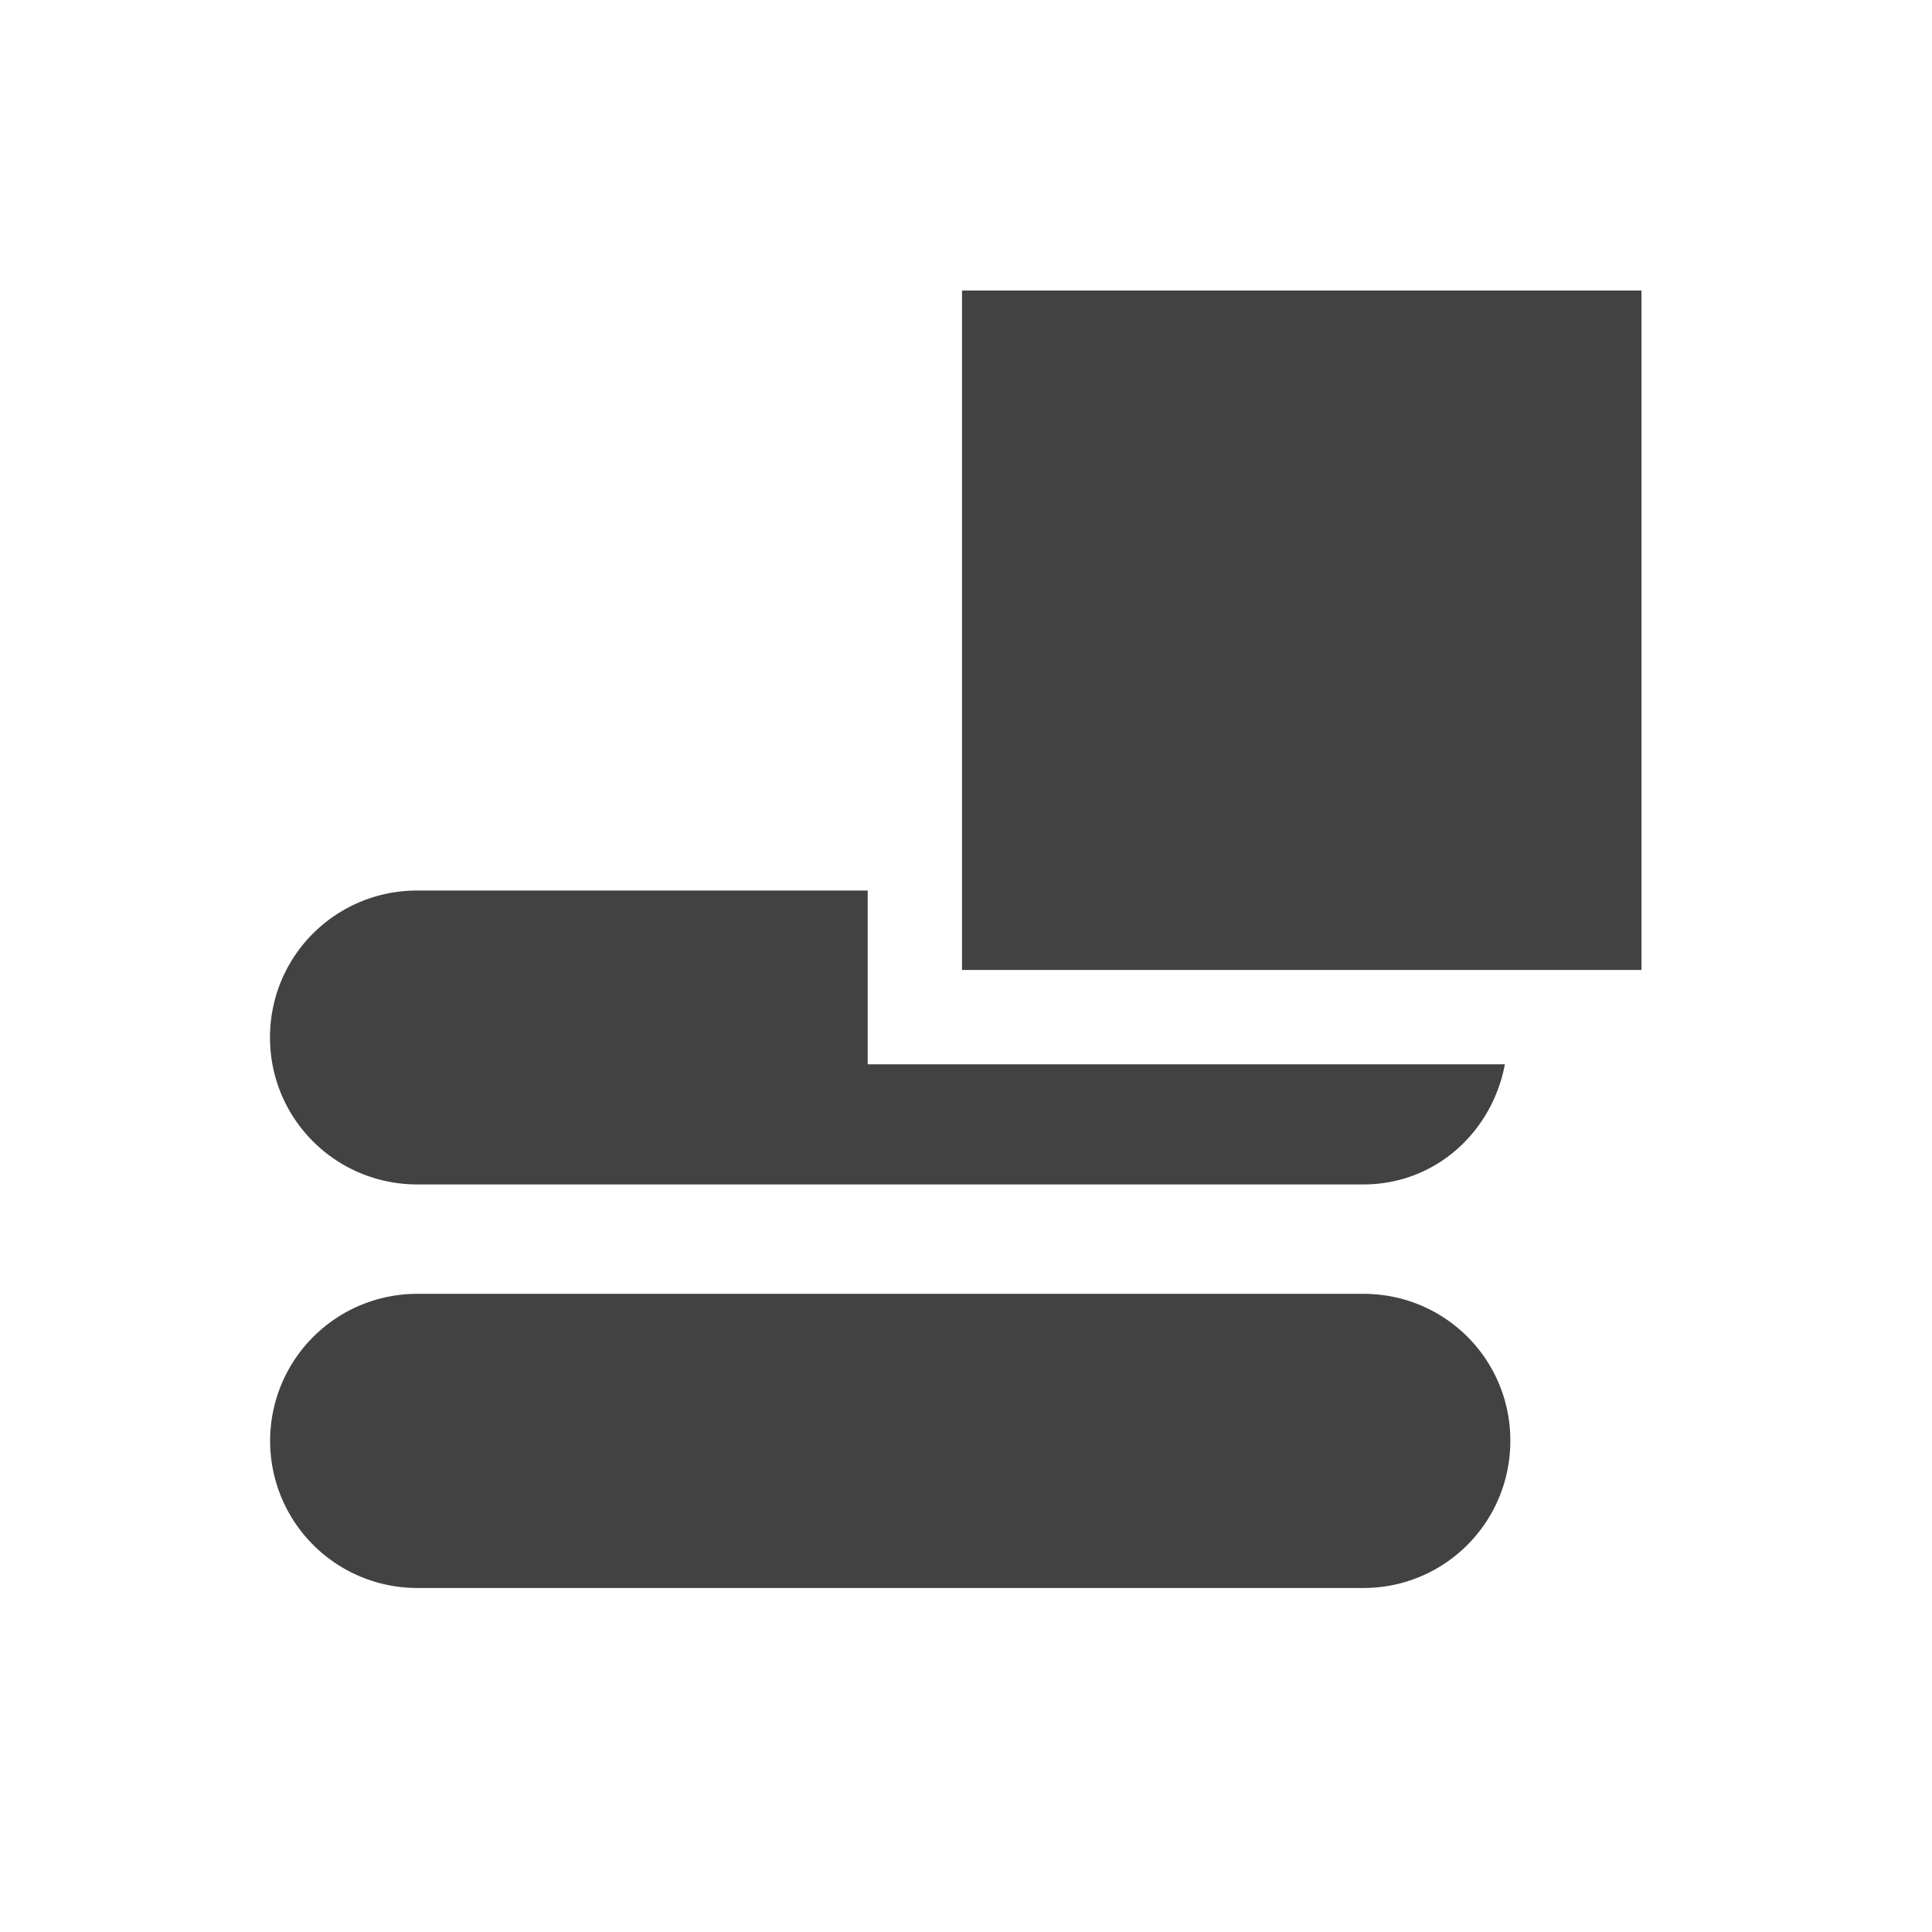 <svg xmlns="http://www.w3.org/2000/svg" width="16" height="16" viewBox="3 3 16 16">
   <path d="M10.967 5.406v5.627h5.627V5.406h-5.627zm-4.512 4.969c-.674 0-1.219.542-1.219 1.217 0 .674.545 1.217 1.22 1.217h7.835c.595 0 1.065-.431 1.172-.995h-5.277v-1.439h-3.73zm0 3.34a1.217 1.217 0 100 2.436h7.836c.675 0 1.217-.545 1.217-1.22 0-.674-.542-1.216-1.217-1.216H6.455z" fill="#424242" />
</svg>